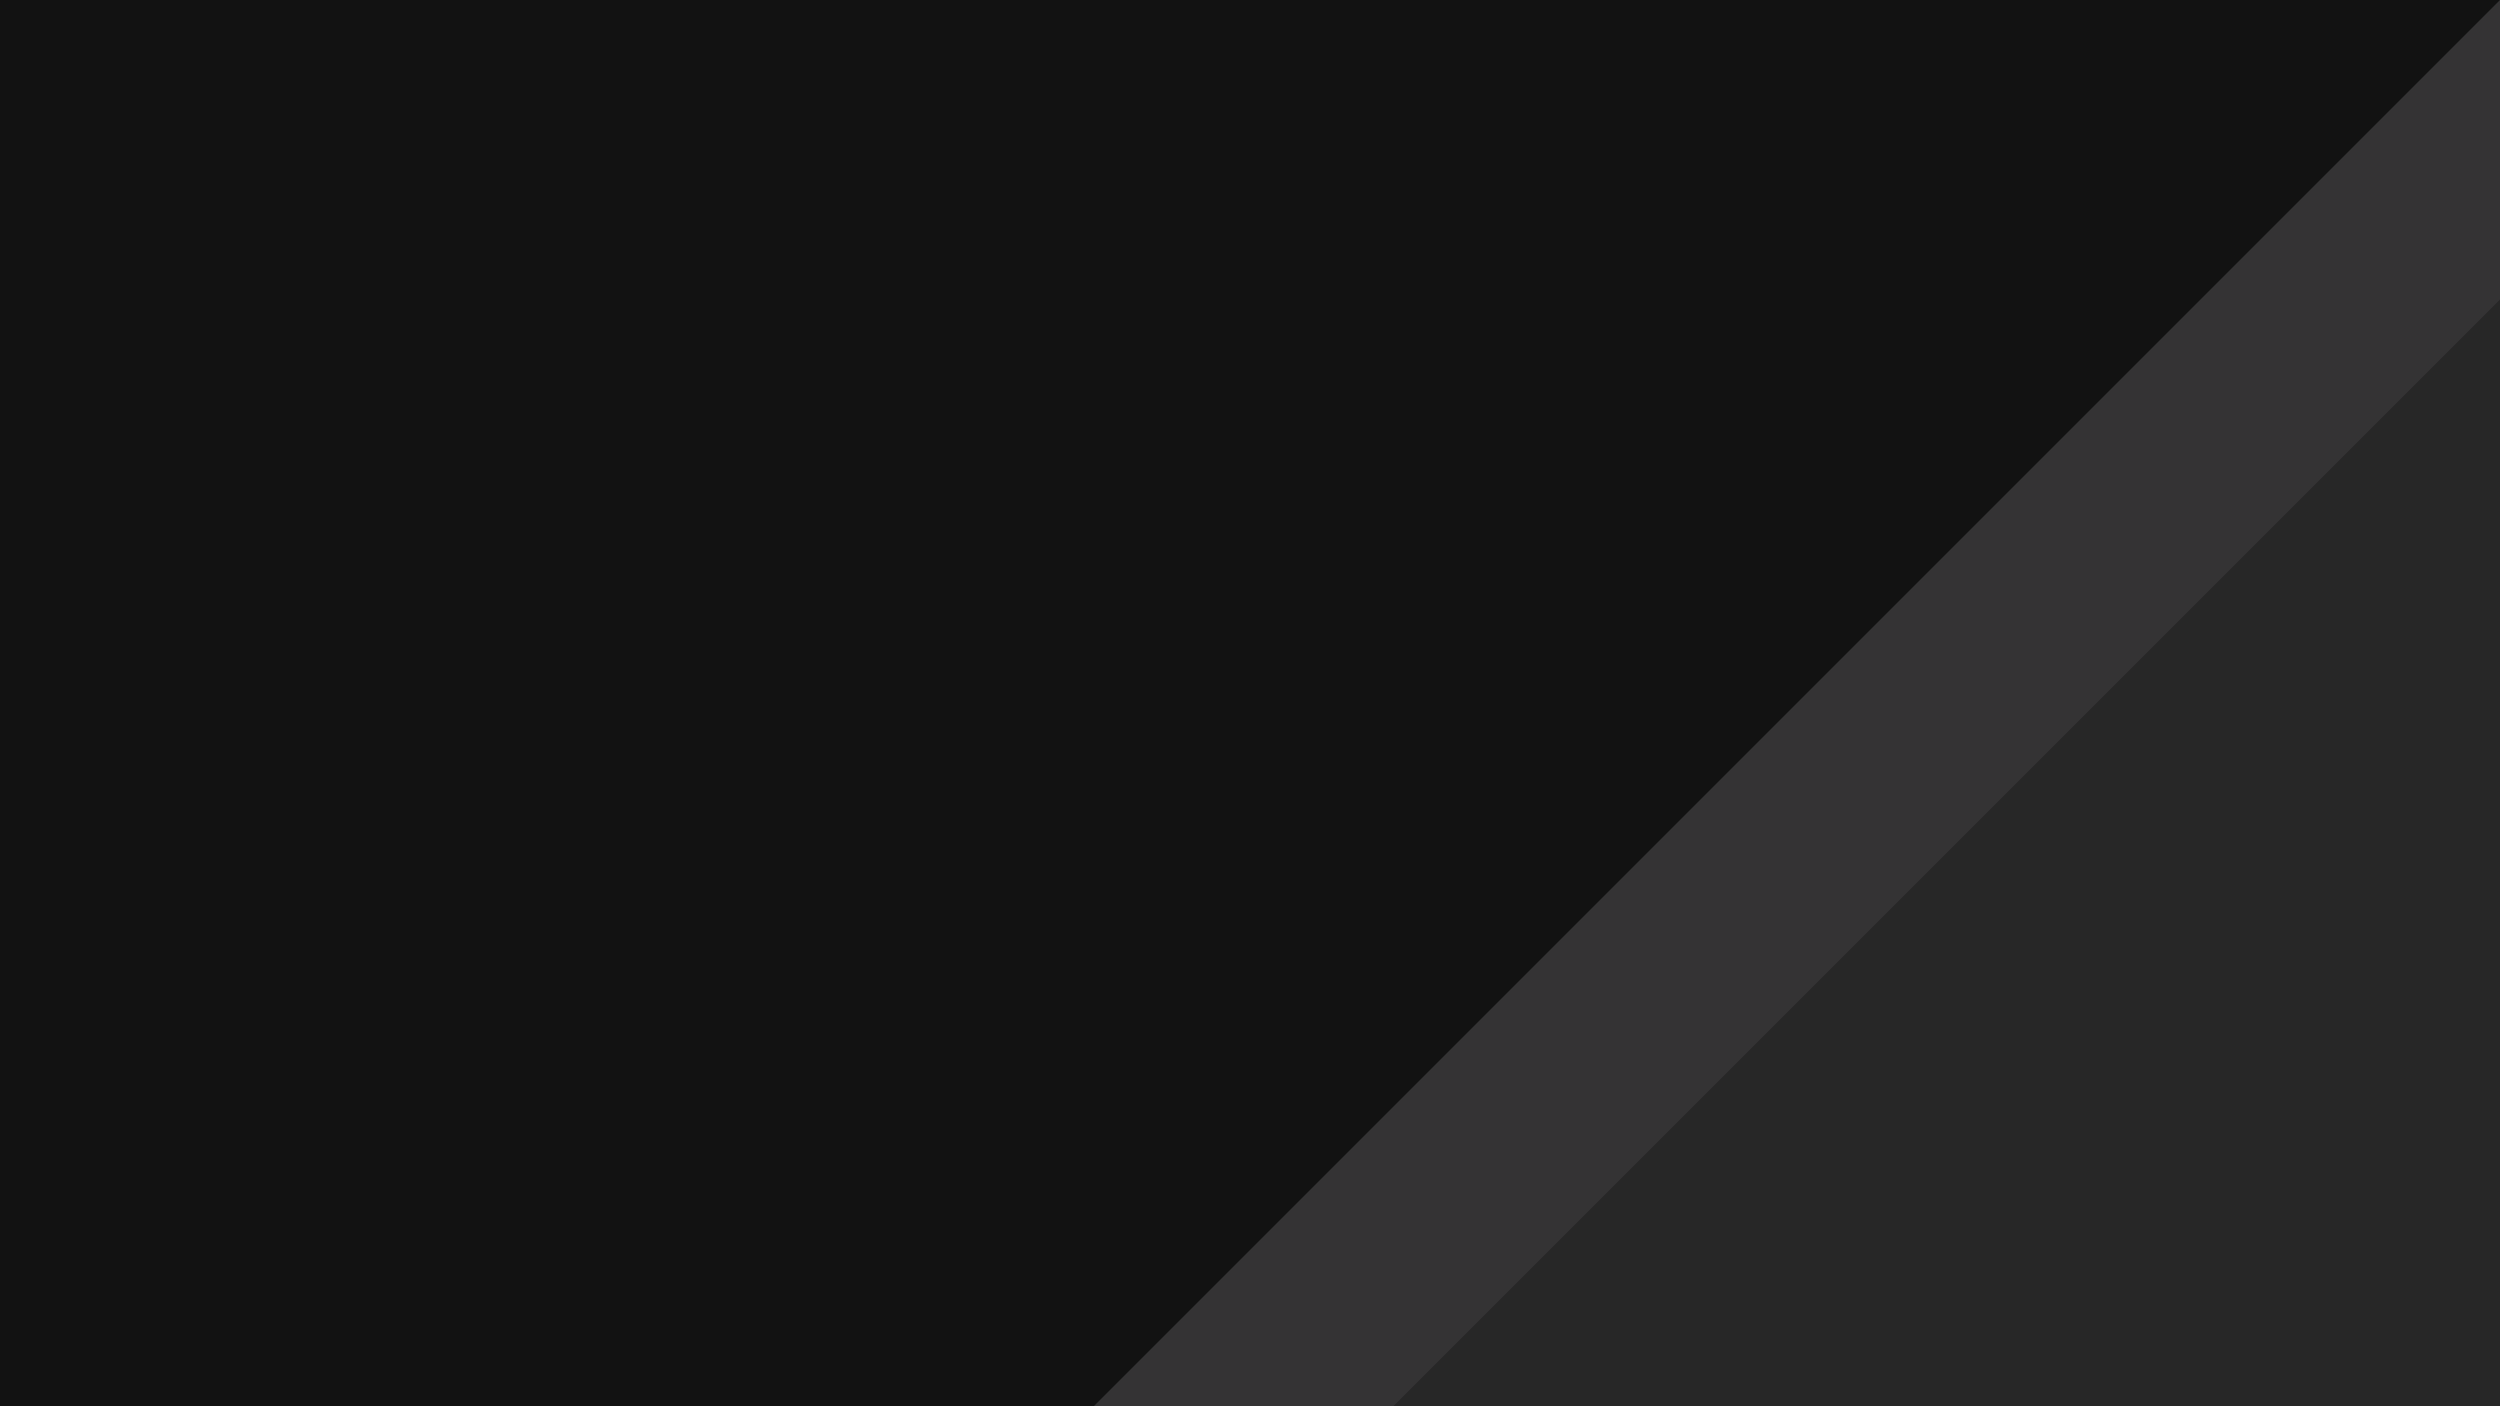 <svg id="Dark_Slice_Background" data-name="Dark Slice Background" xmlns="http://www.w3.org/2000/svg" viewBox="0 0 1920 1080"><defs><style>.cls-1{fill:#121212;}.cls-2{fill:#343334;}.cls-3{fill:#272727;}</style></defs><title>background--dark-slice</title><rect id="background" class="cls-1" width="1920" height="1080"/><polygon id="slice" class="cls-2" points="1920 1080 1920 0 840 1080 1920 1080"/><polygon id="slice-2" data-name="slice" class="cls-3" points="1920 1080 1920 230 1070 1080 1920 1080"/></svg>